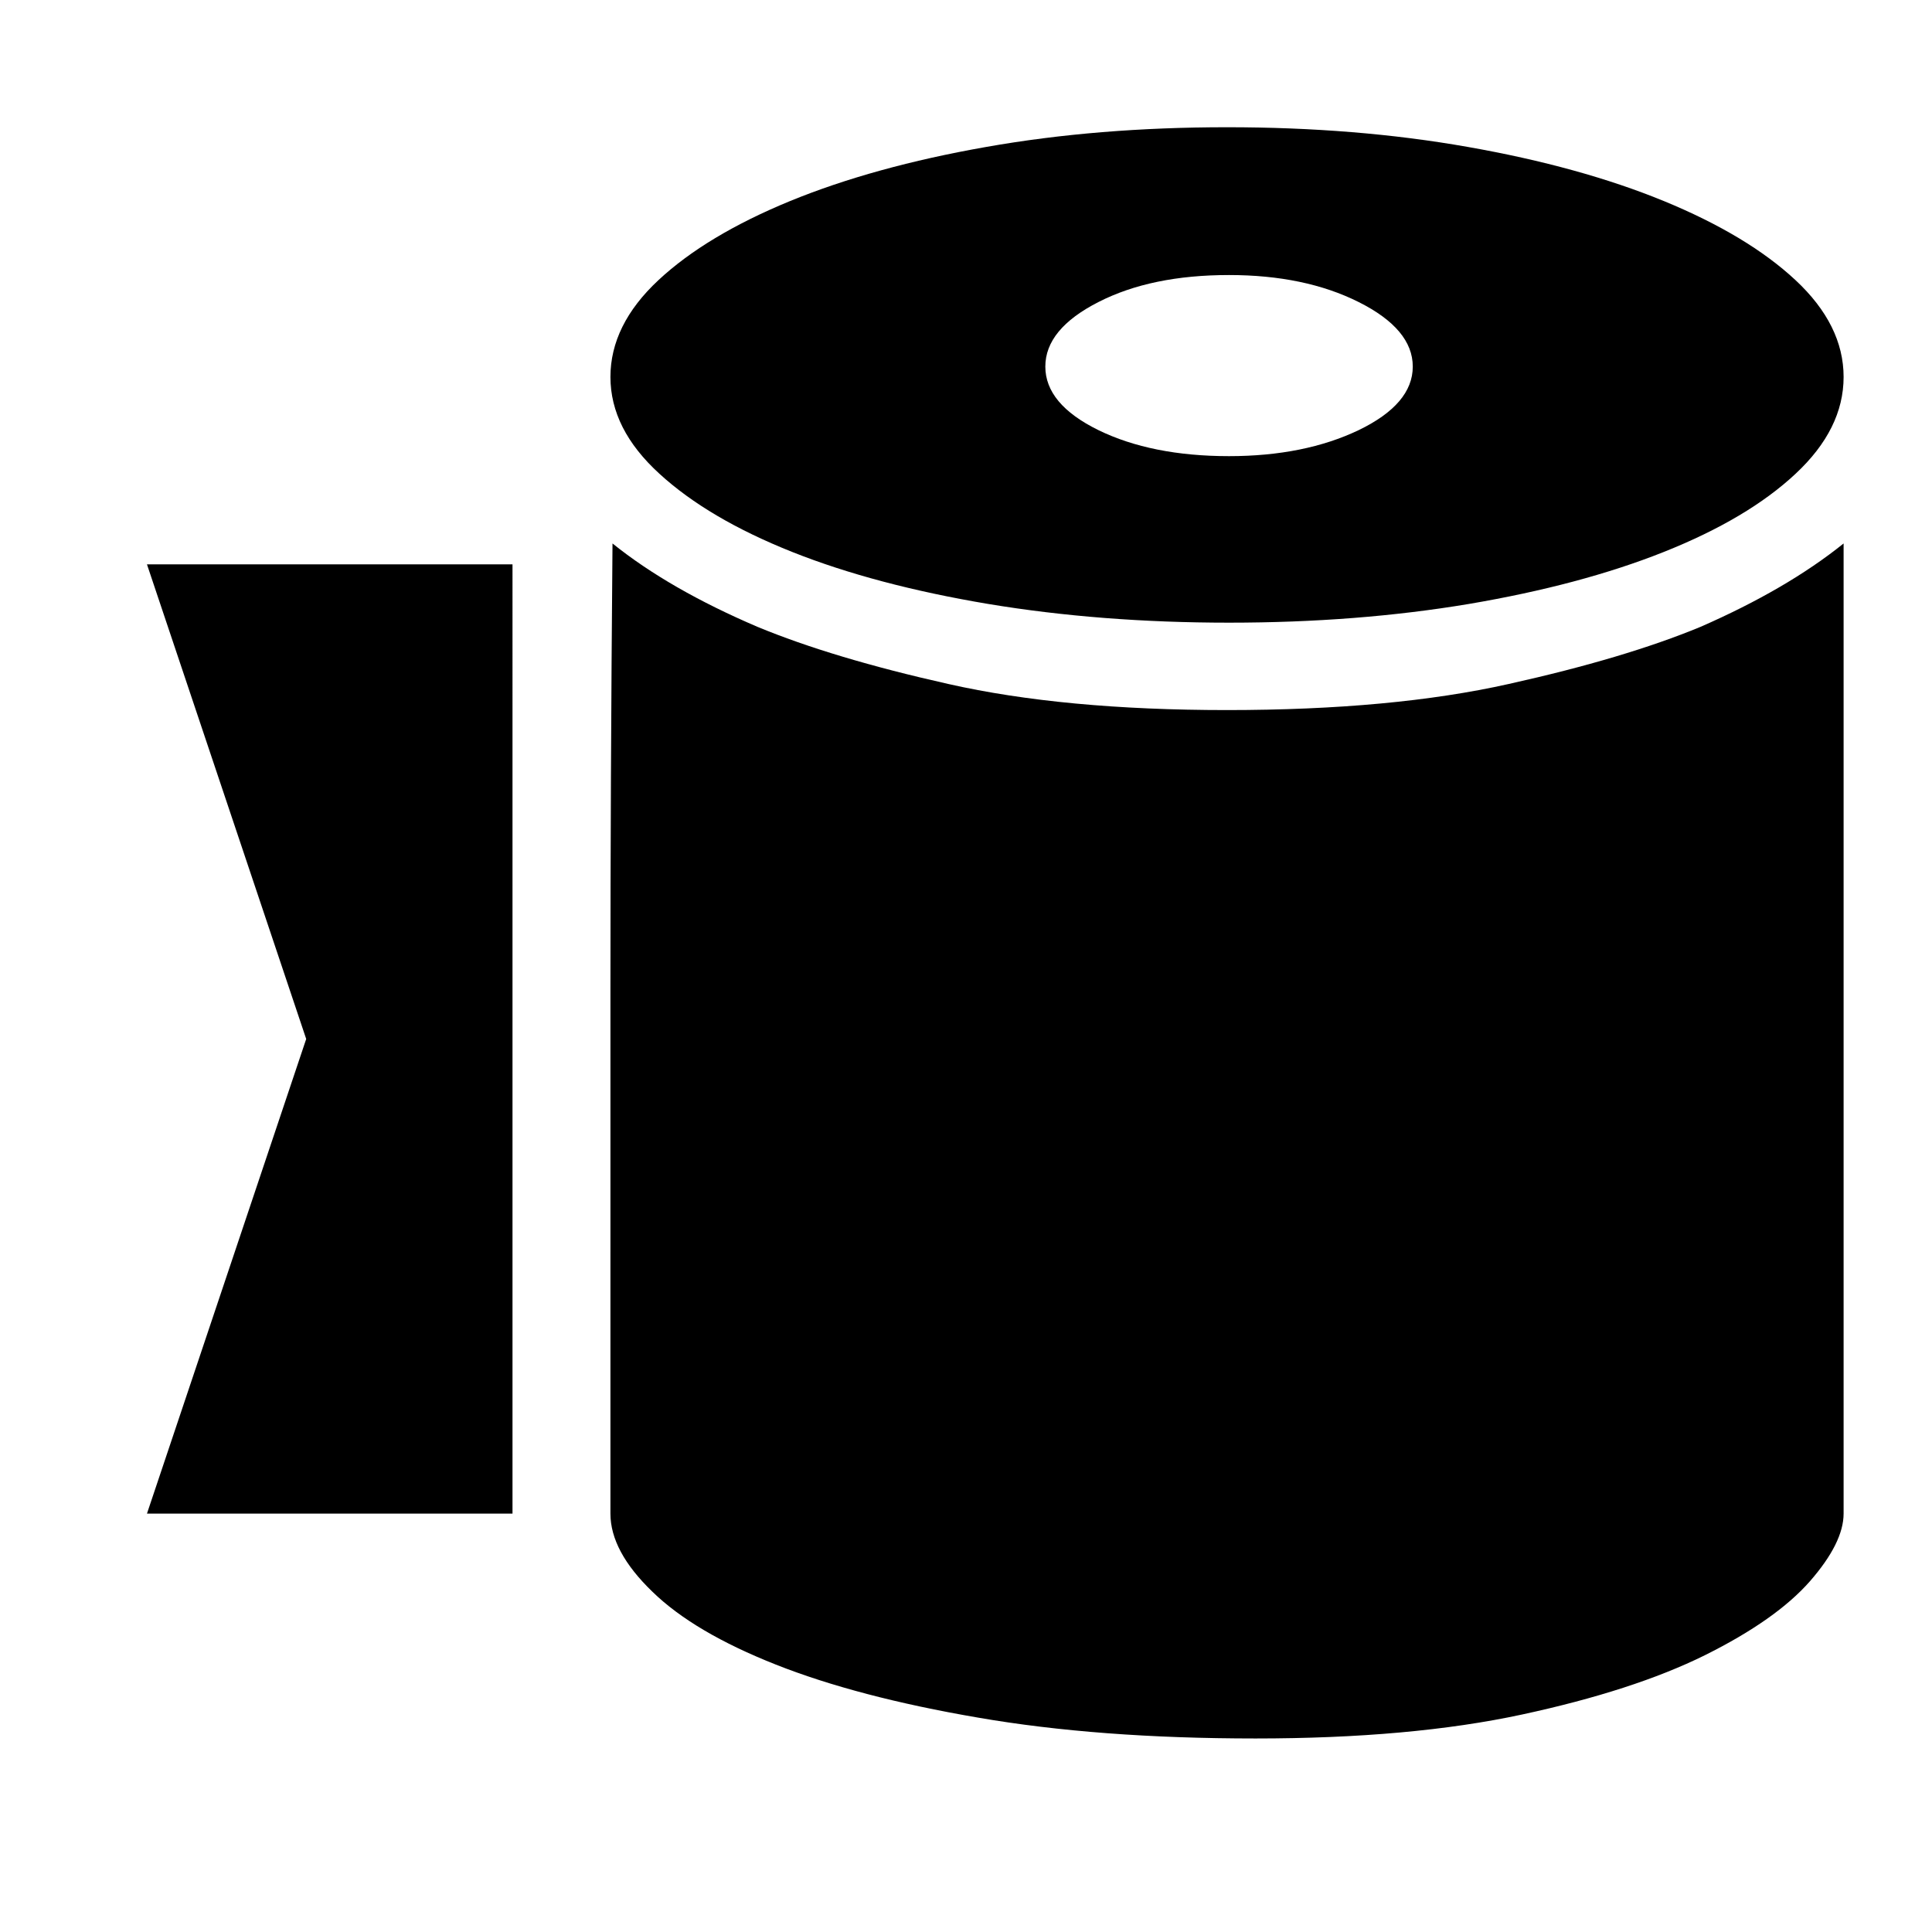 <?xml version="1.0" standalone="no"?><!DOCTYPE svg PUBLIC "-//W3C//DTD SVG 1.1//EN" "http://www.w3.org/Graphics/SVG/1.1/DTD/svg11.dtd"><svg t="1536998859292" class="icon" style="" viewBox="0 0 1024 1024" version="1.1" xmlns="http://www.w3.org/2000/svg" p-id="6992" xmlns:xlink="http://www.w3.org/1999/xlink" width="200" height="200"><defs><style type="text/css"></style></defs><path d="M977.149 199.786c0 18.443-8.52 35.526-25.47 51.333-16.951 15.851-40.225 29.64-69.78 41.408-29.553 11.77-64.025 20.902-103.328 27.577-39.345 6.588-81.678 9.923-127.173 9.923-45.405 0-88.002-3.336-127.655-9.923-39.699-6.675-74.346-15.807-103.9-27.577-29.553-11.768-53.002-25.557-70.305-41.408-17.345-15.807-25.995-32.89-25.995-51.333 0-18.354 8.474-35.48 25.426-51.287 16.949-15.809 40.225-29.772 69.778-41.935 29.597-12.12 64.201-21.693 103.9-28.674 39.697-7.025 82.25-10.451 127.699-10.451 45.407 0 88.002 3.426 127.701 10.451 39.653 6.981 74.3 16.555 103.853 28.674 29.555 12.164 52.828 26.126 69.78 41.935C968.629 164.306 977.149 181.432 977.149 199.786L977.149 199.786zM651.399 145.774c-27.4 0-50.5 4.743-69.206 14.316-18.796 9.573-28.148 20.99-28.148 34.207s9.352 24.459 28.148 33.681c18.706 9.132 41.806 13.787 69.206 13.787 26.701 0 49.622-4.655 68.726-13.787 19.102-9.222 28.674-20.464 28.674-33.681s-9.572-24.633-28.674-34.207C701.021 150.517 678.099 145.774 651.399 145.774L651.399 145.774zM324.641 288.048c20.199 16.249 45.801 30.915 76.805 44.176 26.699 11.064 60.424 21.166 101.175 30.299 40.752 9.22 90.023 13.831 147.724 13.831 58.405 0 108.203-4.611 149.304-13.831 41.104-9.134 75.004-19.235 101.703-30.299 30.3-13.261 55.594-27.927 75.795-44.176l0 514.205c0 10.275-5.972 22.263-17.873 35.876-11.901 13.569-30.476 26.654-55.726 39.213-25.25 12.47-57.528 22.92-96.872 31.397-39.303 8.474-86.379 12.689-141.226 12.689-55.506 0-104.558-3.688-147.11-11.066-42.595-7.289-78.296-16.685-107.148-28.103-28.851-11.416-50.676-24.24-65.431-38.642-14.843-14.314-22.22-28.103-22.22-41.364L323.543 524.206C323.544 452.849 323.893 374.116 324.641 288.048L324.641 288.048zM271.636 299.114 77.892 299.114l84.401 251.57-84.401 251.57 193.744 0L271.637 299.114 271.636 299.114zM271.636 299.114" p-id="6993"></path></svg>